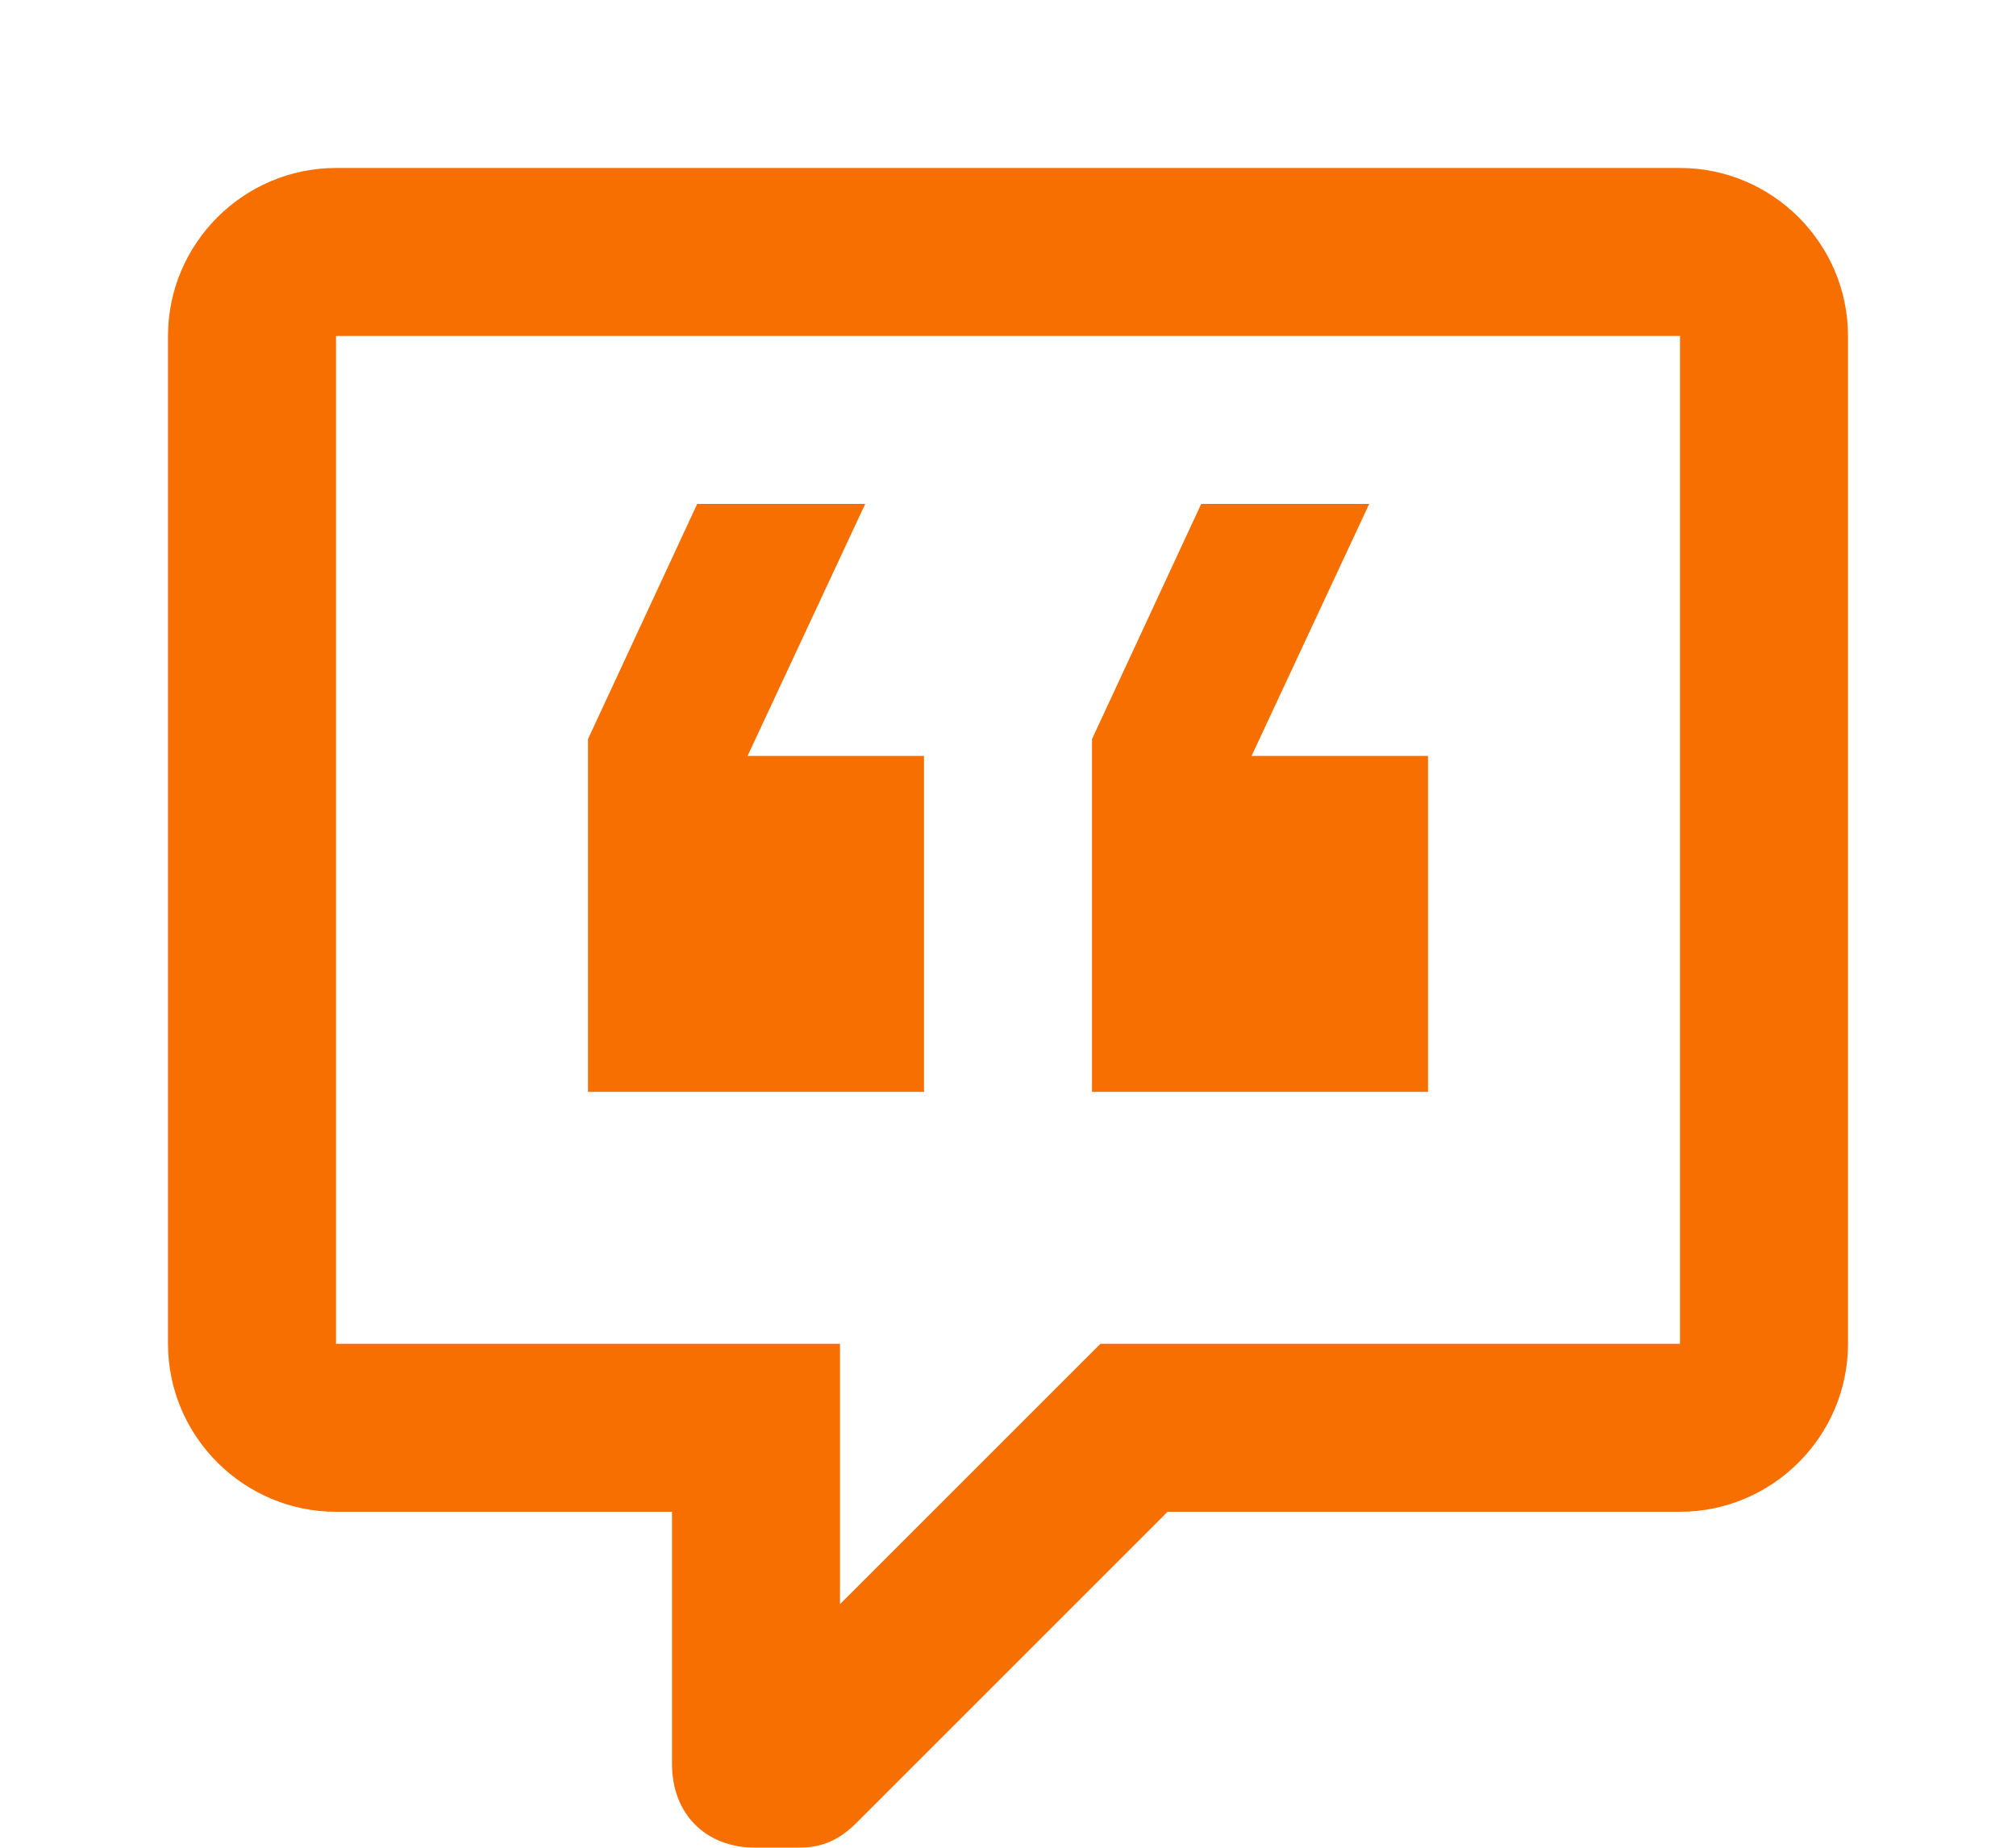 <svg width="48" height="44" viewBox="0 0 48 44" fill="none" xmlns="http://www.w3.org/2000/svg">
<g filter="url(#filter0_d_388_3811)">
<path d="M18 40C16.8 40 16 39.2 16 38V32H8C5.8 32 4 30.2 4 28V4C4 1.8 5.8 0 8 0H40C42.2 0 44 1.8 44 4V28C44 30.2 42.2 32 40 32H27.8L20.4 39.4C20 39.8 19.6 40 19 40H18ZM20 28V34.2L26.2 28H40V4H8V28H20ZM32.6 8L29.8 14H34V22H26V13.6L28.6 8H32.6ZM20.6 8L17.8 14H22V22H14V13.6L16.6 8H20.6Z" fill="#F66F00"/>
</g>
<defs>
<filter id="filter0_d_388_3811" x="0" y="0" width="48" height="48" filterUnits="userSpaceOnUse" color-interpolation-filters="sRGB">
<feFlood flood-opacity="0" result="BackgroundImageFix"/>
<feColorMatrix in="SourceAlpha" type="matrix" values="0 0 0 0 0 0 0 0 0 0 0 0 0 0 0 0 0 0 127 0" result="hardAlpha"/>
<feOffset dy="4"/>
<feGaussianBlur stdDeviation="2"/>
<feComposite in2="hardAlpha" operator="out"/>
<feColorMatrix type="matrix" values="0 0 0 0 0 0 0 0 0 0 0 0 0 0 0 0 0 0 0.25 0"/>
<feBlend mode="normal" in2="BackgroundImageFix" result="effect1_dropShadow_388_3811"/>
<feBlend mode="normal" in="SourceGraphic" in2="effect1_dropShadow_388_3811" result="shape"/>
</filter>
</defs>
</svg>
